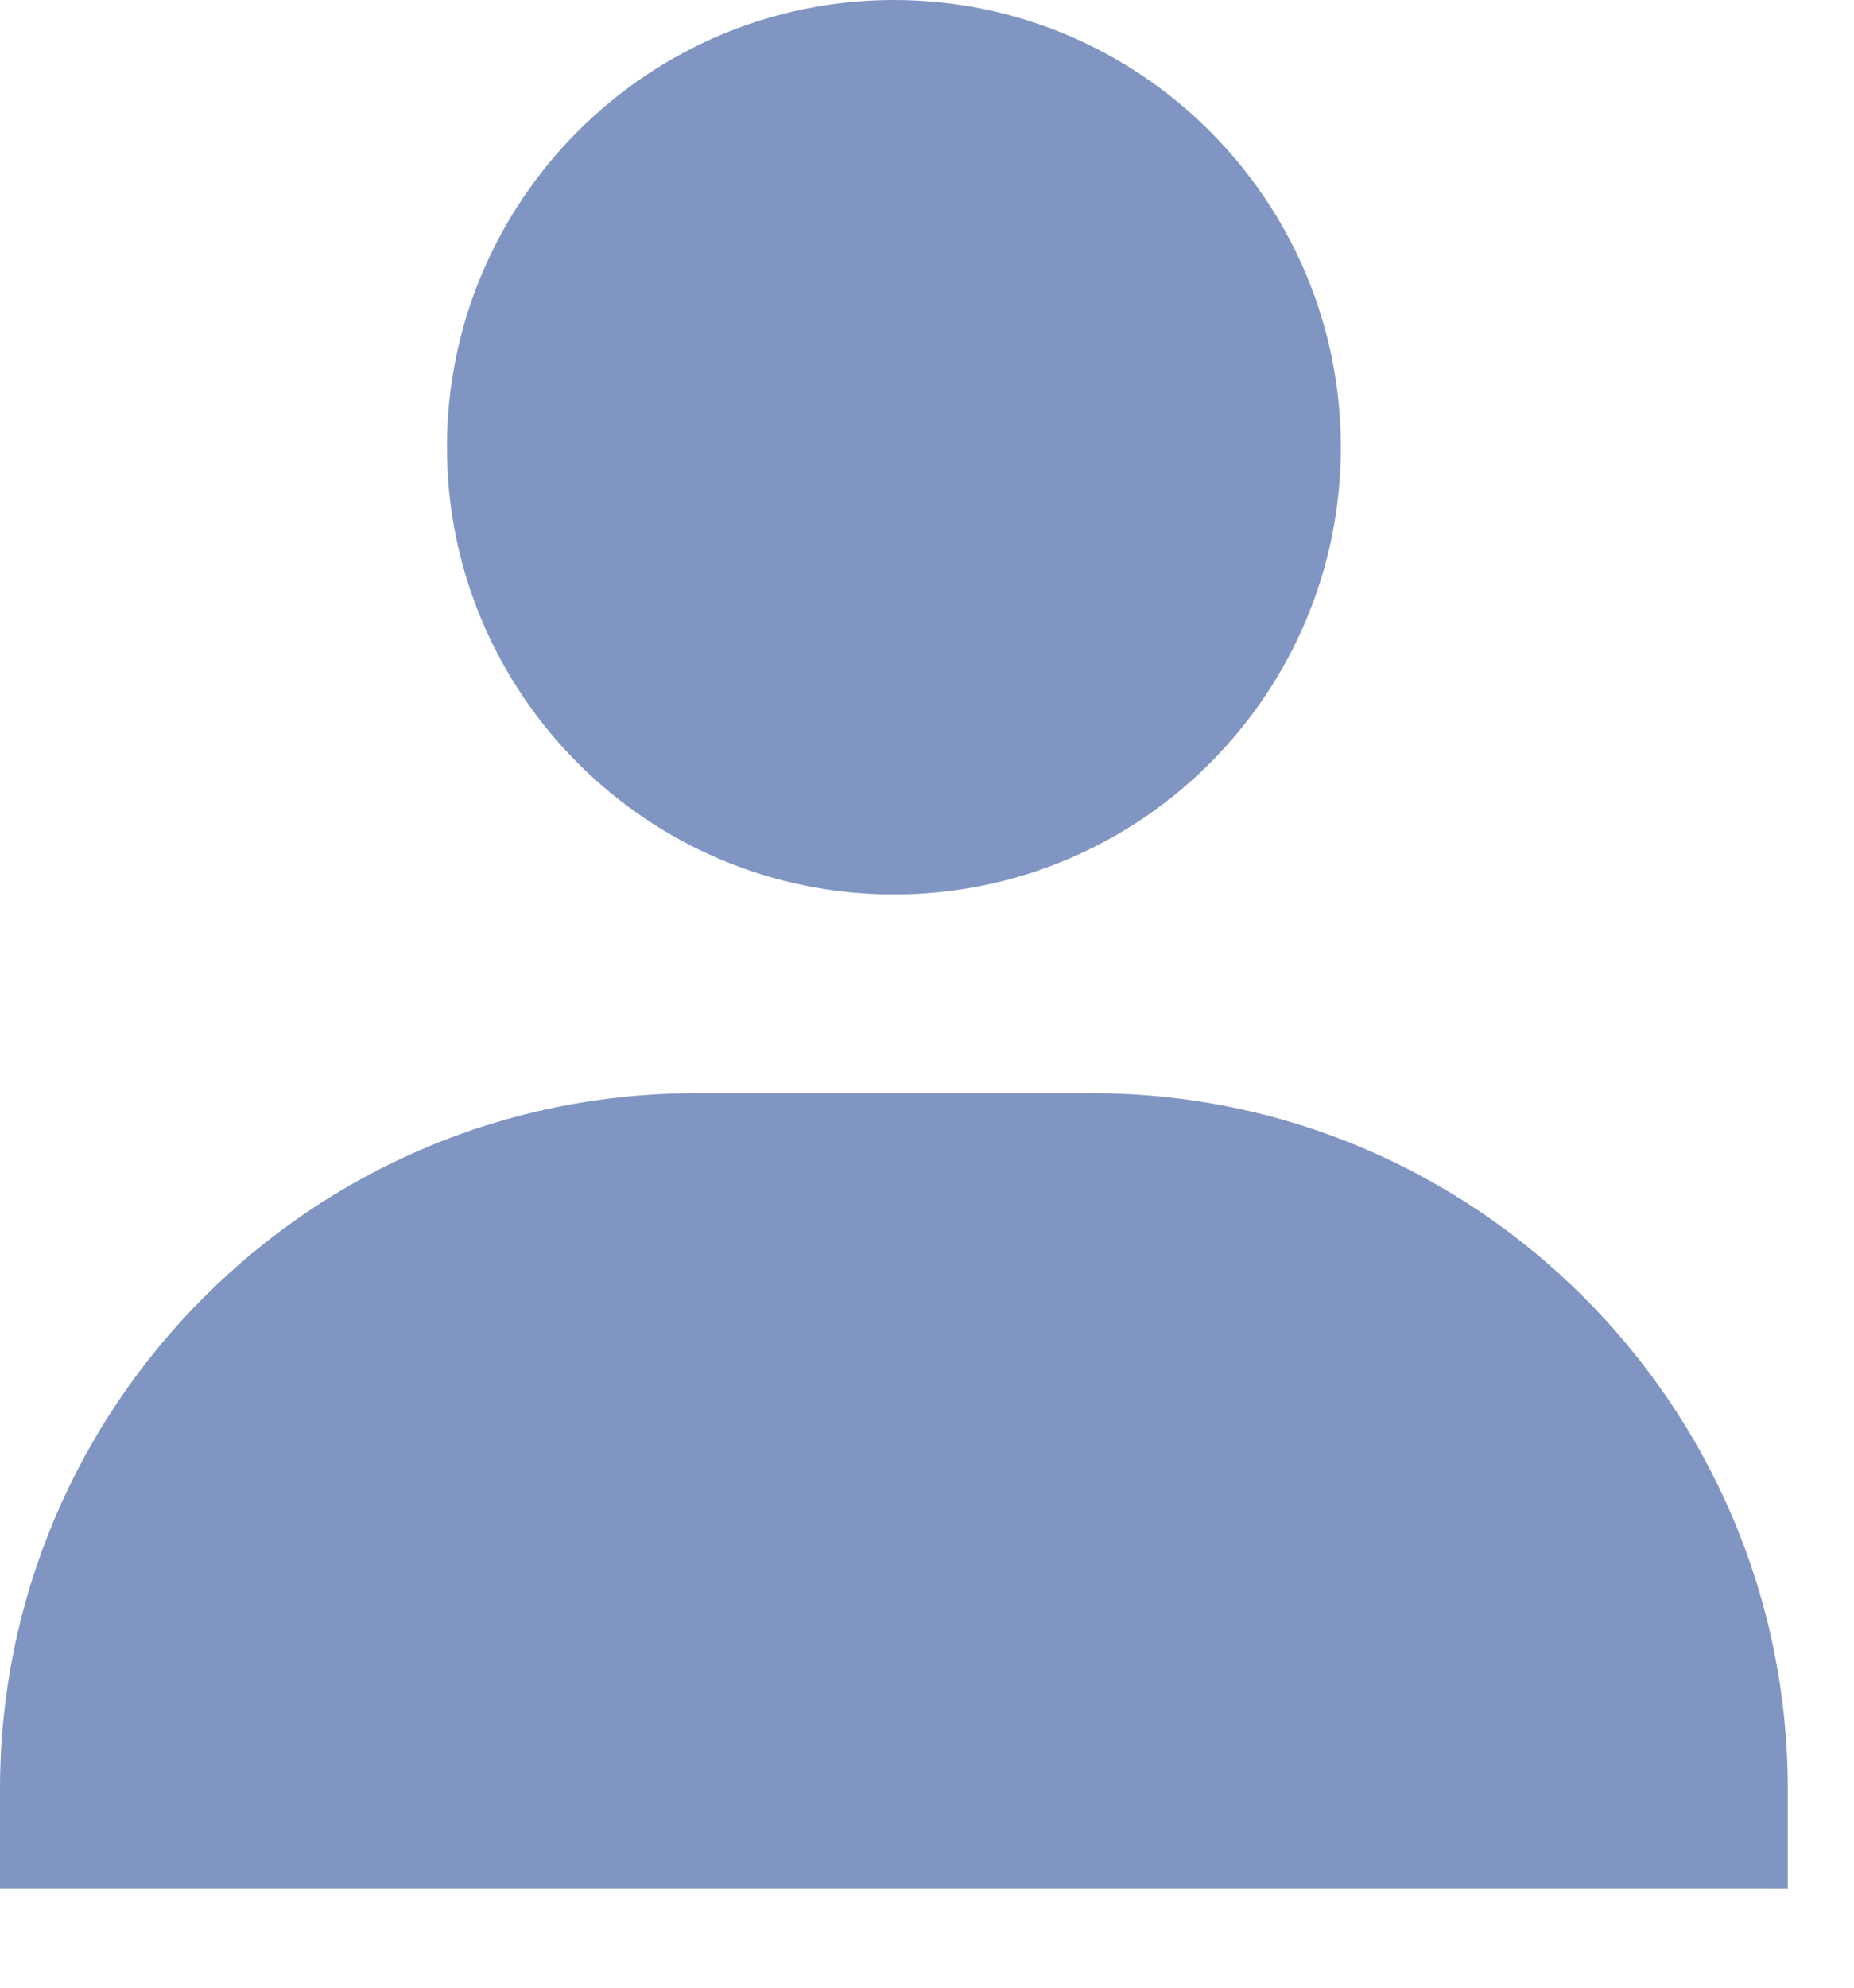 <svg width="14" height="15" viewBox="0 0 14 15" fill="none" xmlns="http://www.w3.org/2000/svg">
<path d="M3.375 3.375C3.375 5.236 4.889 6.75 6.75 6.75C8.611 6.75 10.125 5.236 10.125 3.375C10.125 1.514 8.611 0 6.75 0C4.889 0 3.375 1.514 3.375 3.375ZM12.75 14.25H13.5V13.5C13.5 10.606 11.144 8.25 8.25 8.25H5.25C2.355 8.25 0 10.606 0 13.5V14.25H12.75Z" fill="#8195C2"/>
</svg>
